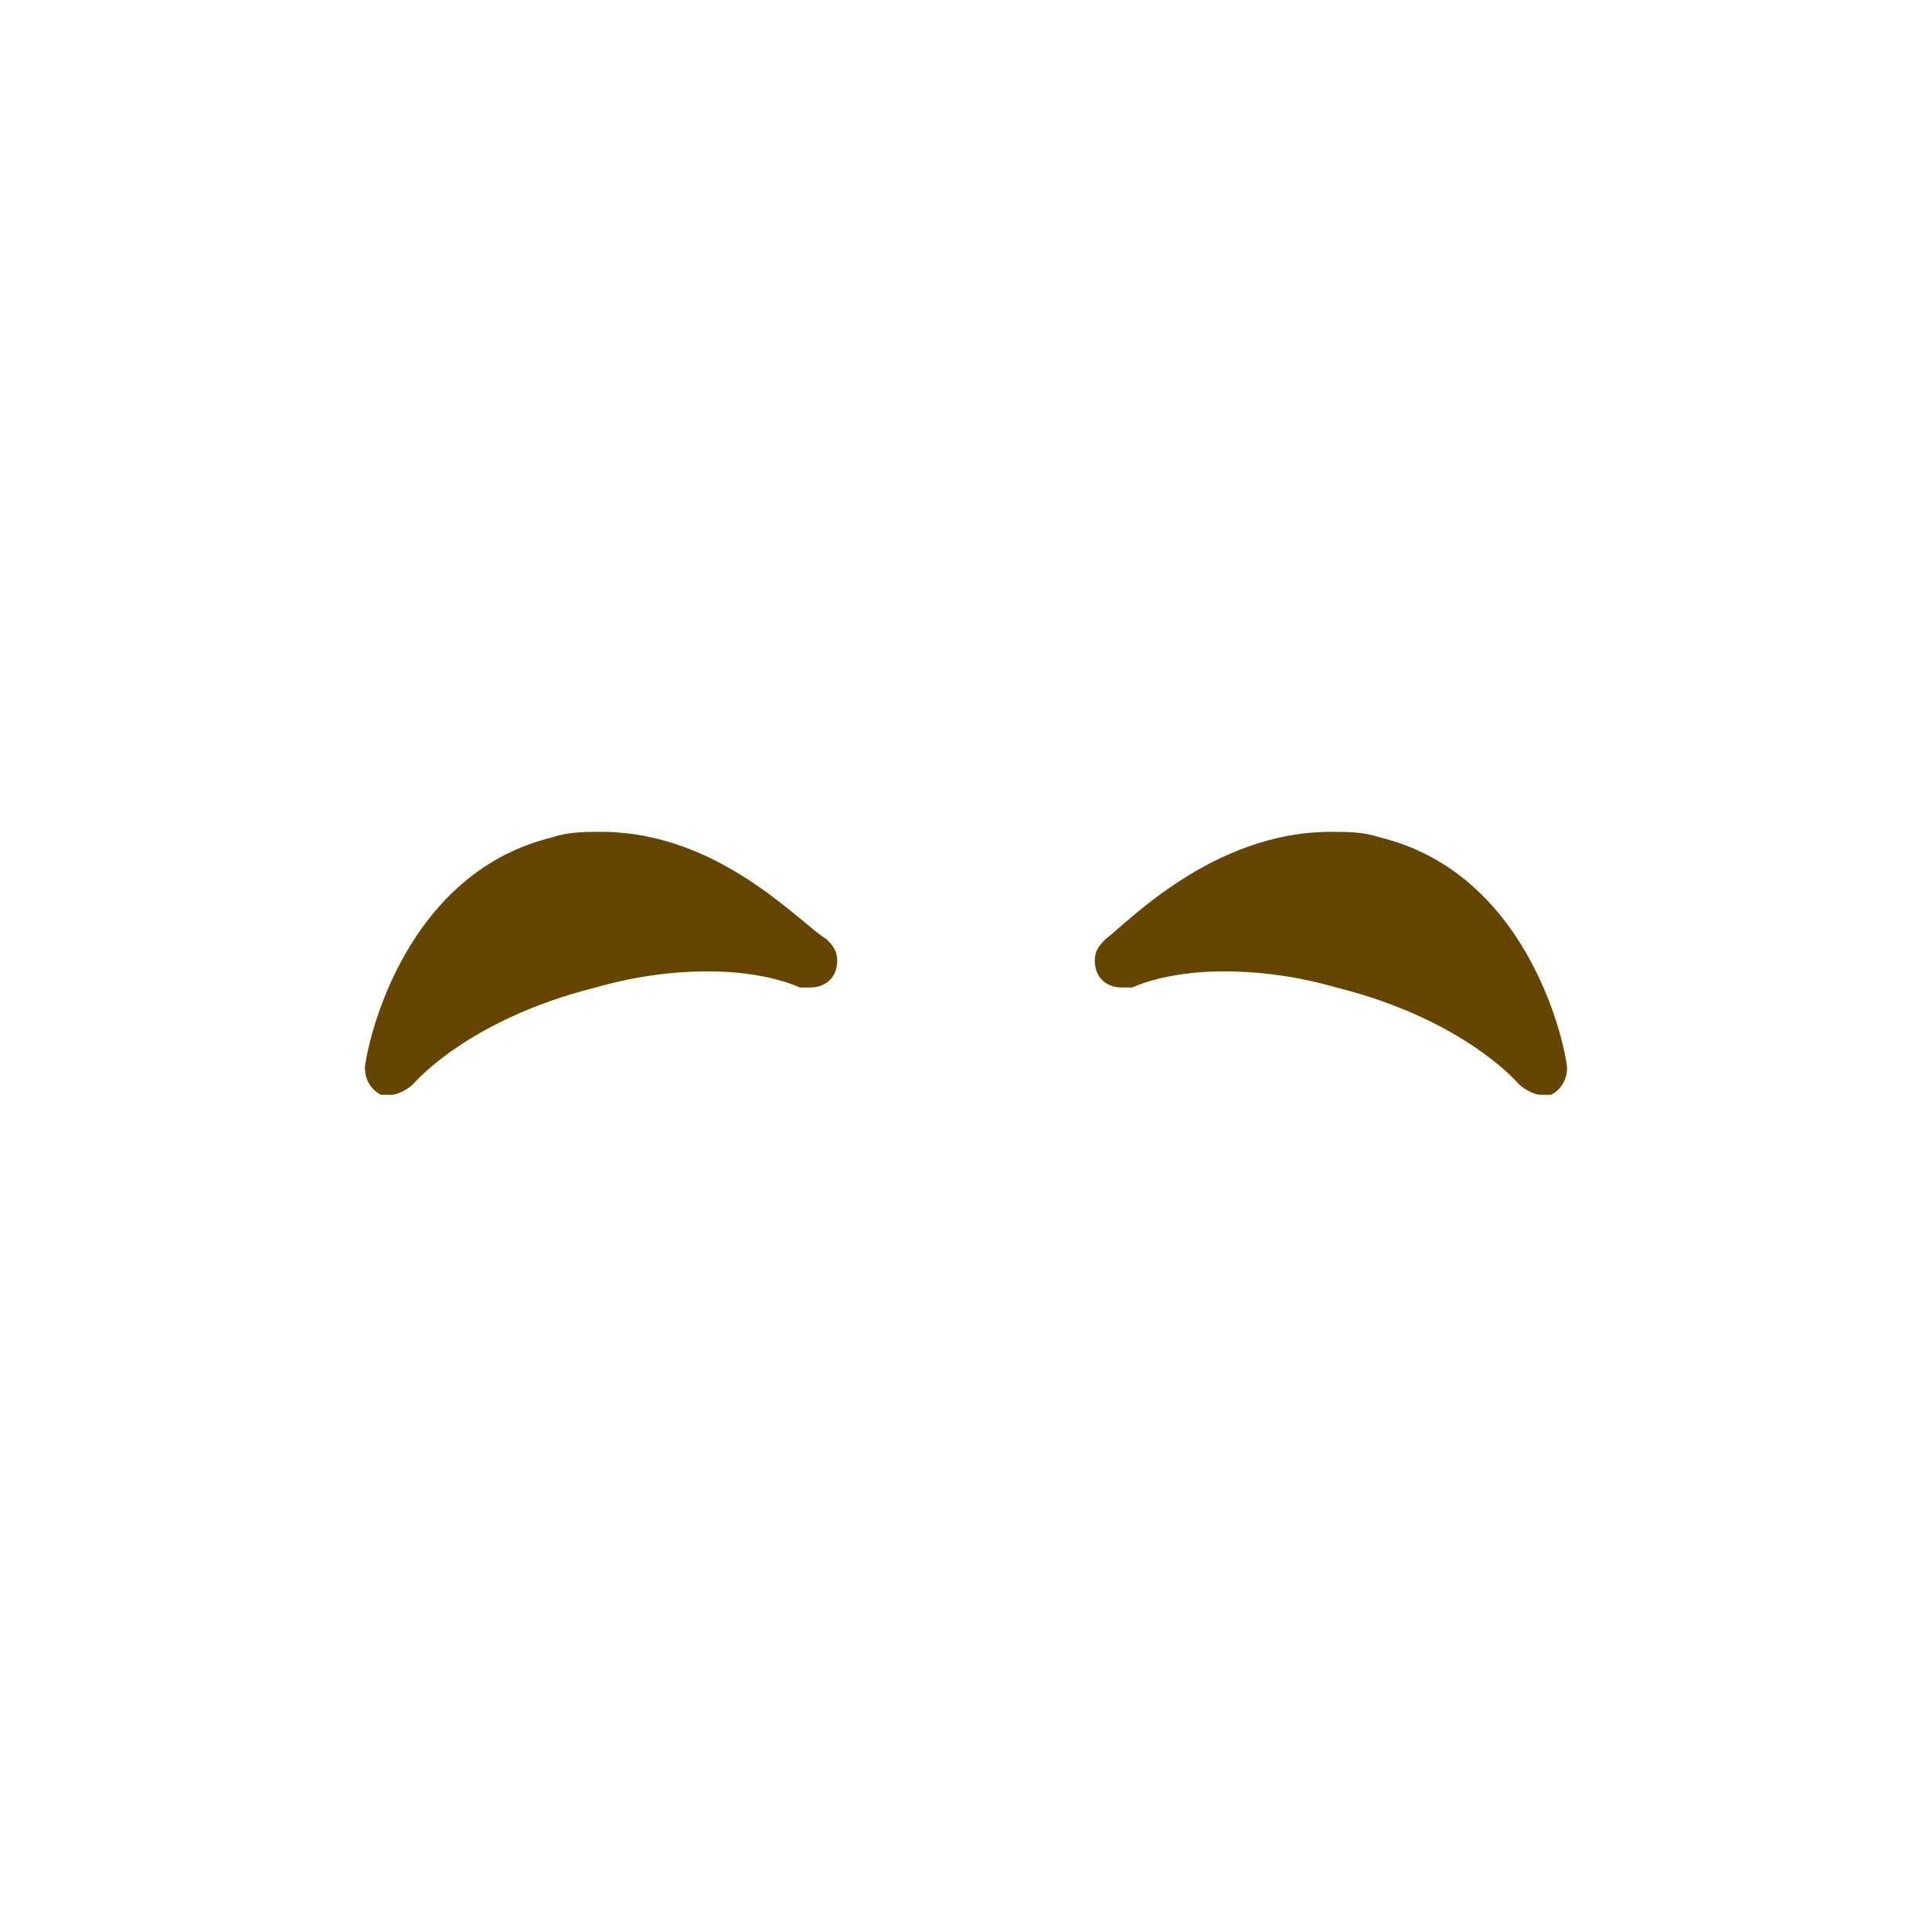 <?xml version="1.0" encoding="utf-8"?>
<!-- Generator: Adobe Illustrator 23.0.1, SVG Export Plug-In . SVG Version: 6.00 Build 0)  -->
<svg version="1.1" xmlns="http://www.w3.org/2000/svg" xmlns:xlink="http://www.w3.org/1999/xlink" x="0px"
	 y="0px" viewBox="0 0 36 36" width="36px" height="36px" style="enable-background:new 0 0 36 36;" xml:space="preserve">
<path fill="#664500" d="M11.2,15.5c-0.3,0-0.6,0-0.9,0.1c-2.9,0.7-3.5,4.1-3.5,4.3c0,0.2,0.1,0.4,0.3,0.5c0.1,0,0.1,0,0.2,0
	c0.1,0,0.3-0.1,0.4-0.2c0,0,1-1.2,3.4-1.8c0.7-0.2,1.4-0.3,2.1-0.3c1.1,0,1.7,0.3,1.7,0.3c0.1,0,0.1,0,0.2,0c0.3,0,0.5-0.2,0.5-0.5
	c0-0.2-0.1-0.3-0.2-0.4C14.9,17.2,13.4,15.5,11.2,15.5z M24.8,15.5c0.3,0,0.6,0,0.9,0.1c2.9,0.7,3.5,4.1,3.5,4.3
	c0,0.2-0.1,0.4-0.3,0.5c-0.1,0-0.1,0-0.2,0c-0.1,0-0.3-0.1-0.4-0.2c0,0-1-1.2-3.4-1.8c-0.7-0.2-1.4-0.3-2.1-0.3
	c-1.1,0-1.7,0.3-1.7,0.3c-0.1,0-0.1,0-0.2,0c-0.3,0-0.5-0.2-0.5-0.5c0-0.2,0.1-0.3,0.2-0.4C21,17.2,22.6,15.5,24.8,15.5z"/>
</svg>
